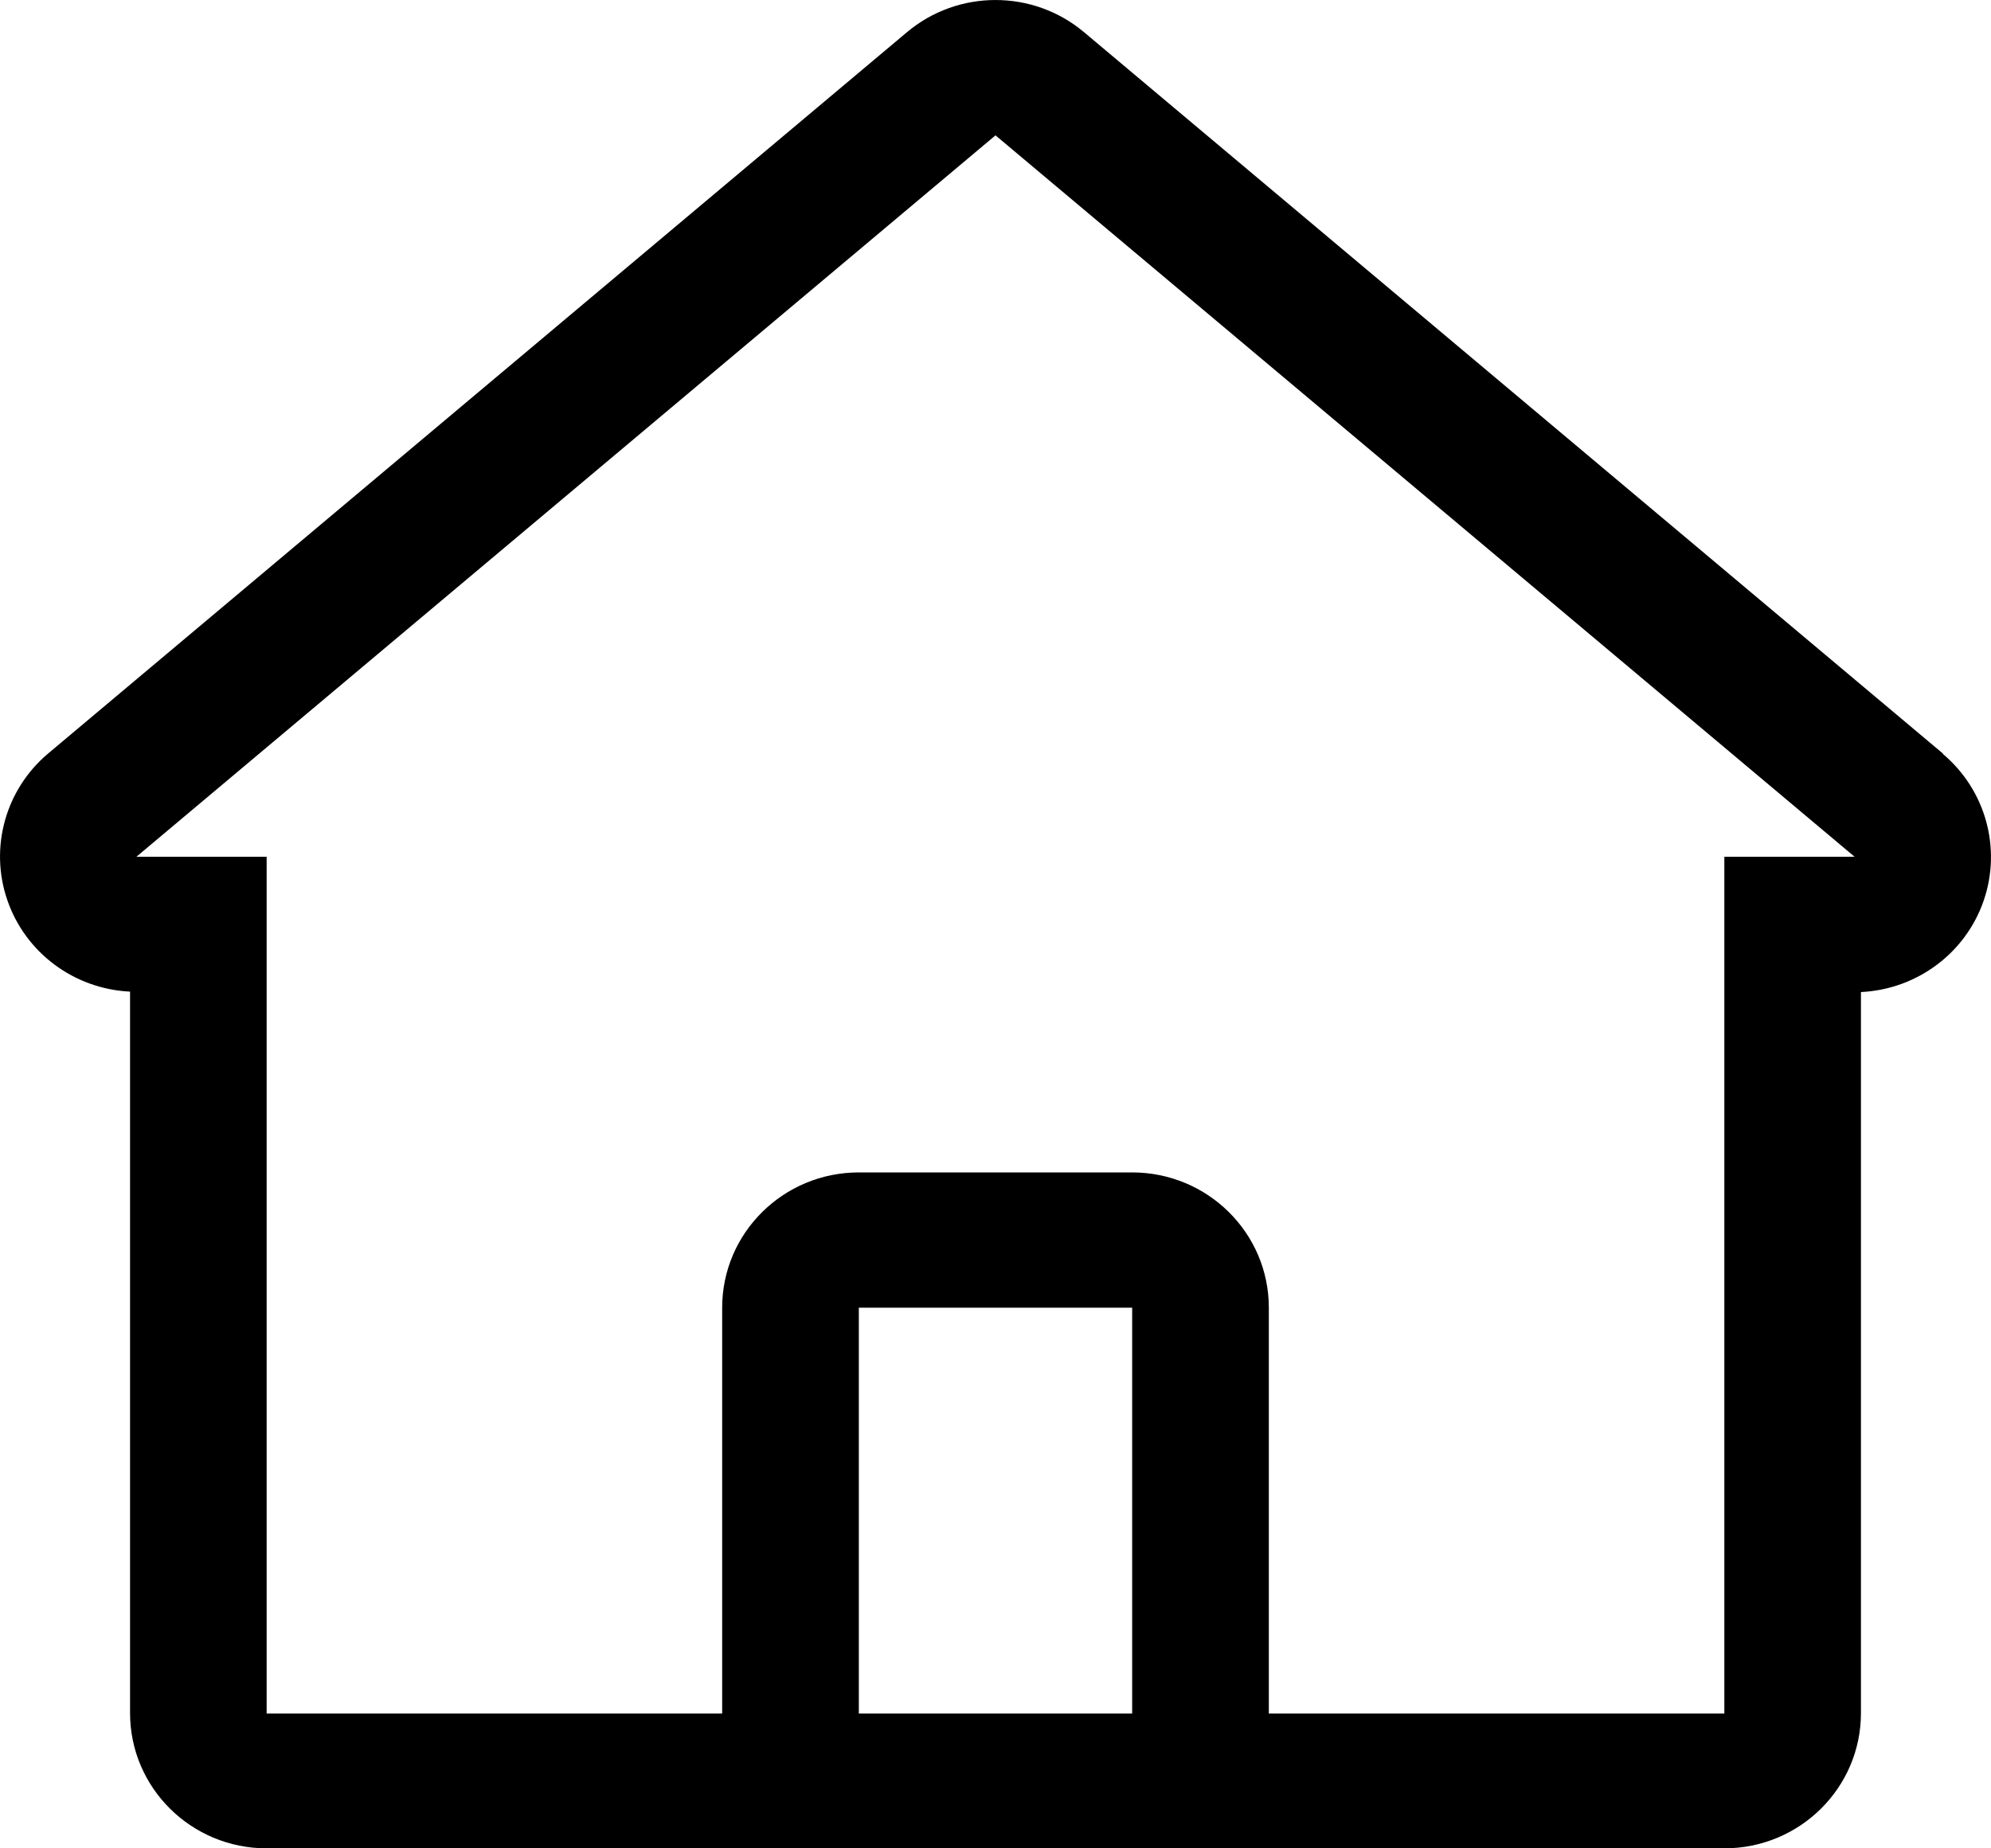 <?xml version="1.0" encoding="UTF-8"?>
<svg width="28px" height="26px" viewBox="0 0 28 26" version="1.1" xmlns="http://www.w3.org/2000/svg" xmlns:xlink="http://www.w3.org/1999/xlink">
    <!-- Generator: Sketch 51.3 (57544) - http://www.bohemiancoding.com/sketch -->
    <title>Home</title>
    <desc>Created with Sketch.</desc>
    <defs></defs>
    <g id="UI_MI_NATURA-WEB" stroke="none" stroke-width="1" fill="none" fill-rule="evenodd">
        <g id="Home" fill="#000000">
            <path d="M27.324,10.6 L15.243,0.451 C14.526,-0.15 13.474,-0.15 12.757,0.451 L0.676,10.6 C0.076,11.106 -0.151,11.924 0.103,12.662 C0.357,13.401 1.041,13.911 1.829,13.949 L1.829,24.097 C1.829,25.148 2.689,26 3.75,26 L24.25,26 C25.311,26 26.171,25.148 26.171,24.097 L26.171,13.955 C26.959,13.917 27.643,13.407 27.897,12.669 C28.151,11.93 27.924,11.112 27.324,10.606 L27.324,10.6 Z M13.359,24.104 L12.078,24.104 L12.078,18.395 L15.922,18.395 L15.922,24.104 L13.359,24.104 Z M24.25,12.052 L24.25,24.104 L17.844,24.104 L17.844,18.395 C17.844,17.344 16.983,16.492 15.922,16.492 L12.078,16.492 C11.017,16.492 10.156,17.344 10.156,18.395 L10.156,24.104 L3.75,24.104 L3.75,12.052 L1.918,12.052 L14,1.904 L26.082,12.052 L24.25,12.052 Z" id="Shape"></path>
        </g>
    </g>
</svg>